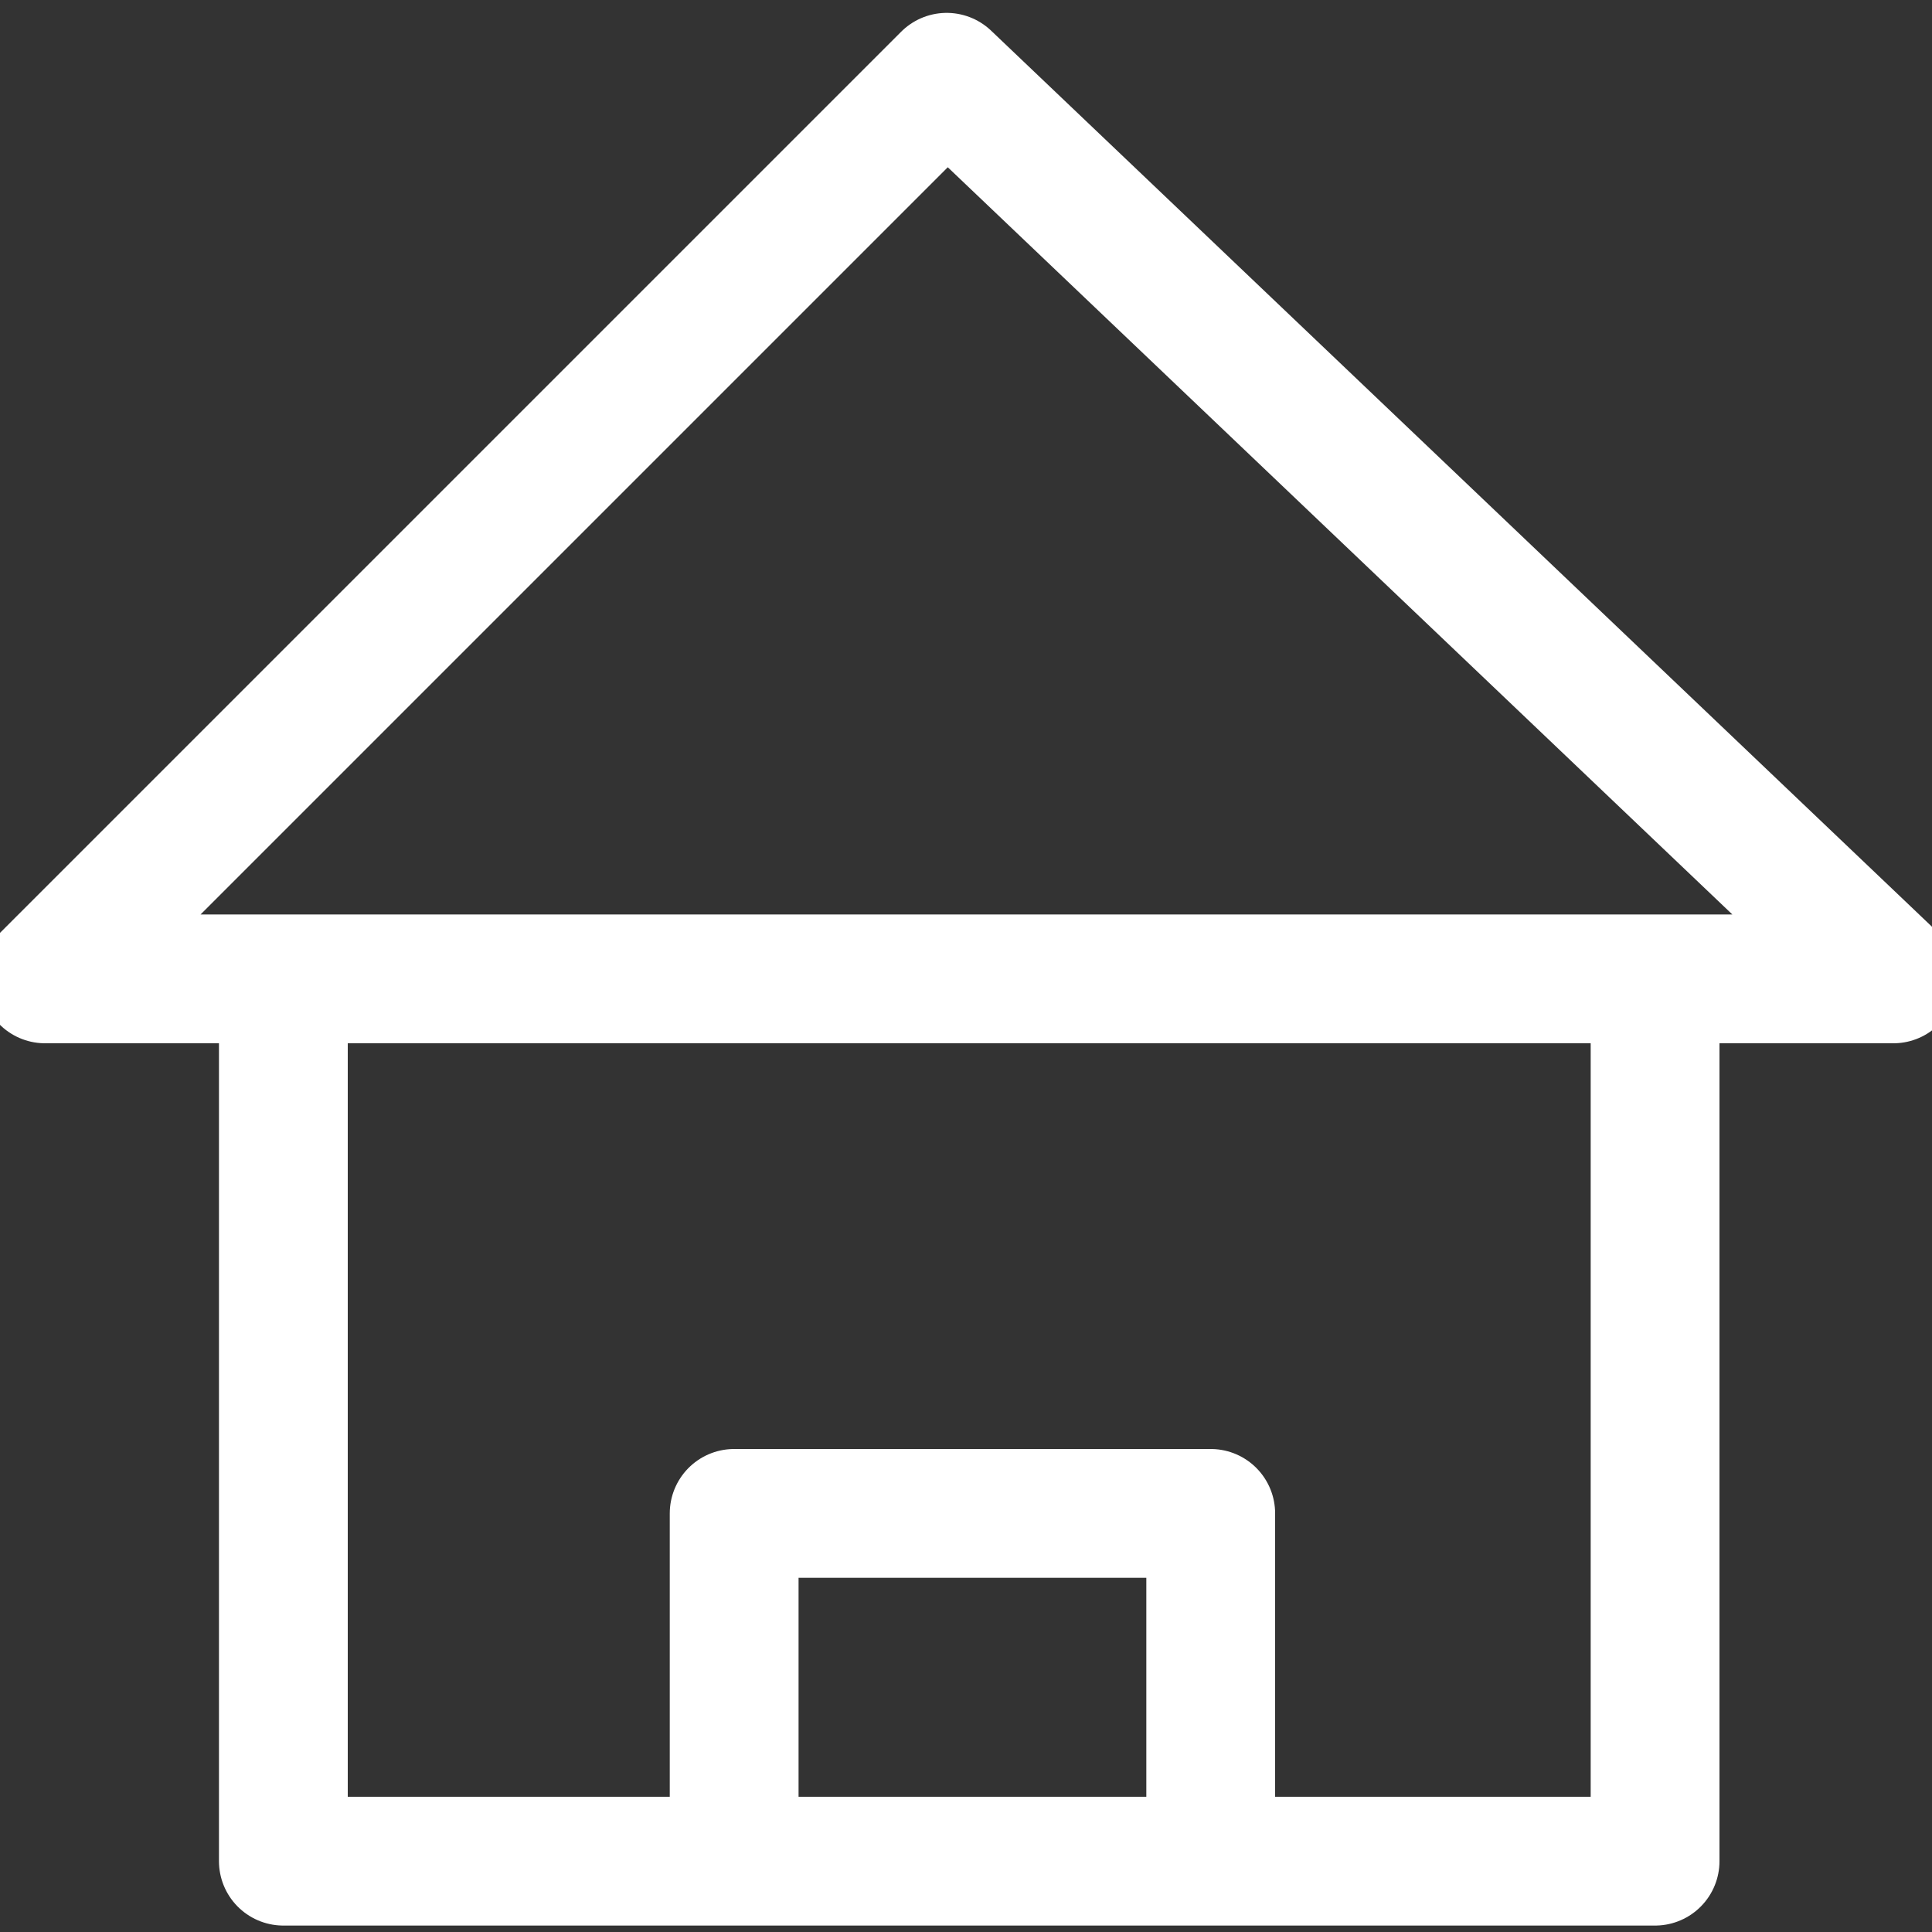 <?xml version="1.0" encoding="utf-8"?>
<!-- Generator: Adobe Illustrator 22.1.0, SVG Export Plug-In . SVG Version: 6.00 Build 0)  -->
<svg version="1.1" xmlns="http://www.w3.org/2000/svg" xmlns:xlink="http://www.w3.org/1999/xlink" x="0px" y="0px"
	 viewBox="0 0 30 30" enable-background="new 0 0 30 30" xml:space="preserve">
<rect x="0" y="0" width="30" height="30" fill="#333333" stroke="none"/>
<g id="Layer_1" display="none">
	<g>
		<circle display="inline" fill="none" stroke="#FFFFFF" stroke-miterlimit="10" cx="15" cy="15" r="15"/>
	</g>
	<g display="inline">
		<g>
			<g>
				<path fill="#97B6EC" d="M22.4,16c0.8,0,1.5-0.5,1.6-1.4c0-0.4-0.2-0.9-0.5-1.2c-0.1-0.1-0.2-0.2-0.4-0.4
					c-0.6-0.6-1.2-1.2-1.8-1.8c-1.5-1.5-2.9-2.9-4.4-4.4c-0.2-0.2-0.3-0.3-0.5-0.5c-0.5-0.5-1.3-0.8-2-0.5c-0.6,0.2-1.1,0.8-1.6,1.3
					c-1.5,1.5-3,3-4.5,4.5c-0.5,0.5-1.1,1.1-1.6,1.6c-0.2,0.2-0.4,0.4-0.5,0.6c-0.5,0.7-0.1,1.6,0.5,2C7,15.9,7.4,16,7.6,16
					c1.3,0,2.6,0,3.9,0C15.1,16,18.7,16,22.4,16C22.3,16,22.4,16,22.4,16c0.7,0,1.2-0.6,1.2-1.2c0-0.7-0.6-1.2-1.2-1.2
					c-3.4,0-6.8,0-10.1,0c-1.1,0-2.2,0-3.3,0c-0.3,0-0.7,0-1,0c-0.1,0-0.2,0-0.3,0c0,0,0,0-0.1,0c0.1,0,0.5,0.2,0.5,0.2
					c0.1,0.2,0.2,0.4,0.3,0.5c0.1,0.2,0,0.7-0.2,0.8c0,0,0,0,0,0C8.4,15,8.4,15,8.5,14.9c0.2-0.2,0.4-0.4,0.7-0.7
					c0.7-0.7,1.4-1.4,2.1-2.1c1.3-1.3,2.6-2.6,3.9-3.9c0,0,0.1-0.1,0.1-0.1c-0.1,0.1-0.5,0.2-0.7,0c0.1,0.1,0.2,0.2,0.3,0.3
					c0.6,0.6,1.1,1.1,1.7,1.7c1.5,1.5,3,3,4.4,4.4c0.2,0.2,0.3,0.3,0.5,0.5c0,0,0.1,0.1,0.1,0.1c0,0,0,0,0,0
					c-0.1-0.1-0.2-0.6-0.2-0.8c0.1-0.2,0.2-0.4,0.3-0.5c0.2-0.1,0.3-0.2,0.5-0.2c-0.7,0-1.2,0.5-1.2,1.2C21.2,15.4,21.7,16,22.4,16z
					"/>
			</g>
		</g>
		<g>
			<g>
				<path fill="#97B6EC" d="M19.6,22.6c0-0.3,0.3-0.5,0.5-0.5c-0.1,0-0.1,0-0.2,0c-0.3,0-0.6,0-0.8,0c-1,0-1.9,0-2.9,0
					c-2,0-3.9,0-5.9,0c-0.2,0-0.3,0-0.5,0c0.3,0,0.5,0.2,0.5,0.5c0-0.1,0-0.1,0-0.2c0-0.8,0-1.7,0-2.5c0-1.1,0-2.2,0-3.3
					c0-0.3,0-0.7,0-1c0-0.1,0-0.1,0-0.2c0,0.3-0.3,0.5-0.5,0.5c3.4,0,6.7,0,10.1,0c0.1,0,0.1,0,0.2,0c0,0,0,0,0,0
					c-0.1,0-0.3-0.1-0.4-0.2c-0.1-0.1-0.2-0.2-0.2-0.4c0,0,0,0,0,0.1c0,0.1,0,0.2,0,0.3c0,0.8,0,1.6,0,2.4
					C19.6,19.7,19.6,21.1,19.6,22.6c0,0.7,0.6,1.2,1.2,1.2c0.7,0,1.2-0.6,1.2-1.2c0-1.7,0-3.4,0-5.1c0-0.7,0-1.4,0-2
					c0-1-0.9-1.9-1.9-1.9c-0.1,0-0.3,0-0.4,0c-1.9,0-3.9,0-5.8,0c-1,0-2,0-2.9,0c-0.5,0-1.2-0.1-1.7,0.1c-0.8,0.3-1.3,1-1.3,1.9
					c0,0.3,0,0.6,0,0.9c0,1.1,0,2.1,0,3.2c0,0.9,0,1.8,0,2.7c0,0.4,0.1,0.8,0.3,1.3c0.3,0.6,1.1,0.9,1.8,0.9c3.4,0,6.8,0,10.1,0
					c1.1,0,1.9-0.8,2-1.9c0-0.7-0.6-1.2-1.2-1.2C20.1,21.4,19.7,22,19.6,22.6z"/>
			</g>
		</g>
		<g>
			<g>
				<path fill="#97B6EC" d="M14.2,23.3c0-0.9,0-1.7,0-2.6c0-0.3,0-0.6,0-0.9c0,0.3-0.2,0.5-0.5,0.5c0,0,0.1,0,0.1,0
					c0.2,0,0.4,0,0.6,0c0.5,0,1.1,0,1.6,0c0.1,0,0.2,0,0.3,0c-0.3,0-0.5-0.2-0.5-0.5c0,0,0,0.1,0,0.1c0,1,0,1.9,0,2.9
					c0,0.2,0,0.3,0,0.5c0,0.7,0.6,1.2,1.2,1.2c0.7,0,1.2-0.6,1.2-1.2c0-0.9,0-1.7,0-2.6c0-0.3,0-0.6,0-0.9c-0.1-1.1-1-1.8-2-1.8
					c-0.5,0-1,0-1.5,0c-0.4,0-0.9,0-1.4,0c-1,0.2-1.5,1.1-1.5,2c0,0.4,0,0.9,0,1.3c0,0.7,0,1.3,0,2c0,0.7,0.6,1.2,1.2,1.2
					C13.7,24.5,14.2,24,14.2,23.3L14.2,23.3z"/>
			</g>
		</g>
	</g>
</g>
<g id="Layer_2">
	
		<polyline fill="none" stroke="#FFFFFF" stroke-width="2" stroke-linecap="round" stroke-linejoin="round" stroke-miterlimit="10" points="
		4.4,15.6 4.4,28.9 25.7,28.9 25.7,15.6 	"/>
	
		<polyline fill="none" stroke="#FFFFFF" stroke-width="2" stroke-linecap="round" stroke-linejoin="round" stroke-miterlimit="10" points="
		11.4,28.4 11.4,23.5 18.8,23.5 18.8,28.4 	"/>
	
		<polyline fill="none" stroke="#FFFFFF" stroke-width="2" stroke-linecap="round" stroke-linejoin="round" stroke-miterlimit="10" points="
		29.4,15.2 14.7,1.2 0.7,15.2 29.4,15.2 	"/>
</g>
</svg>
